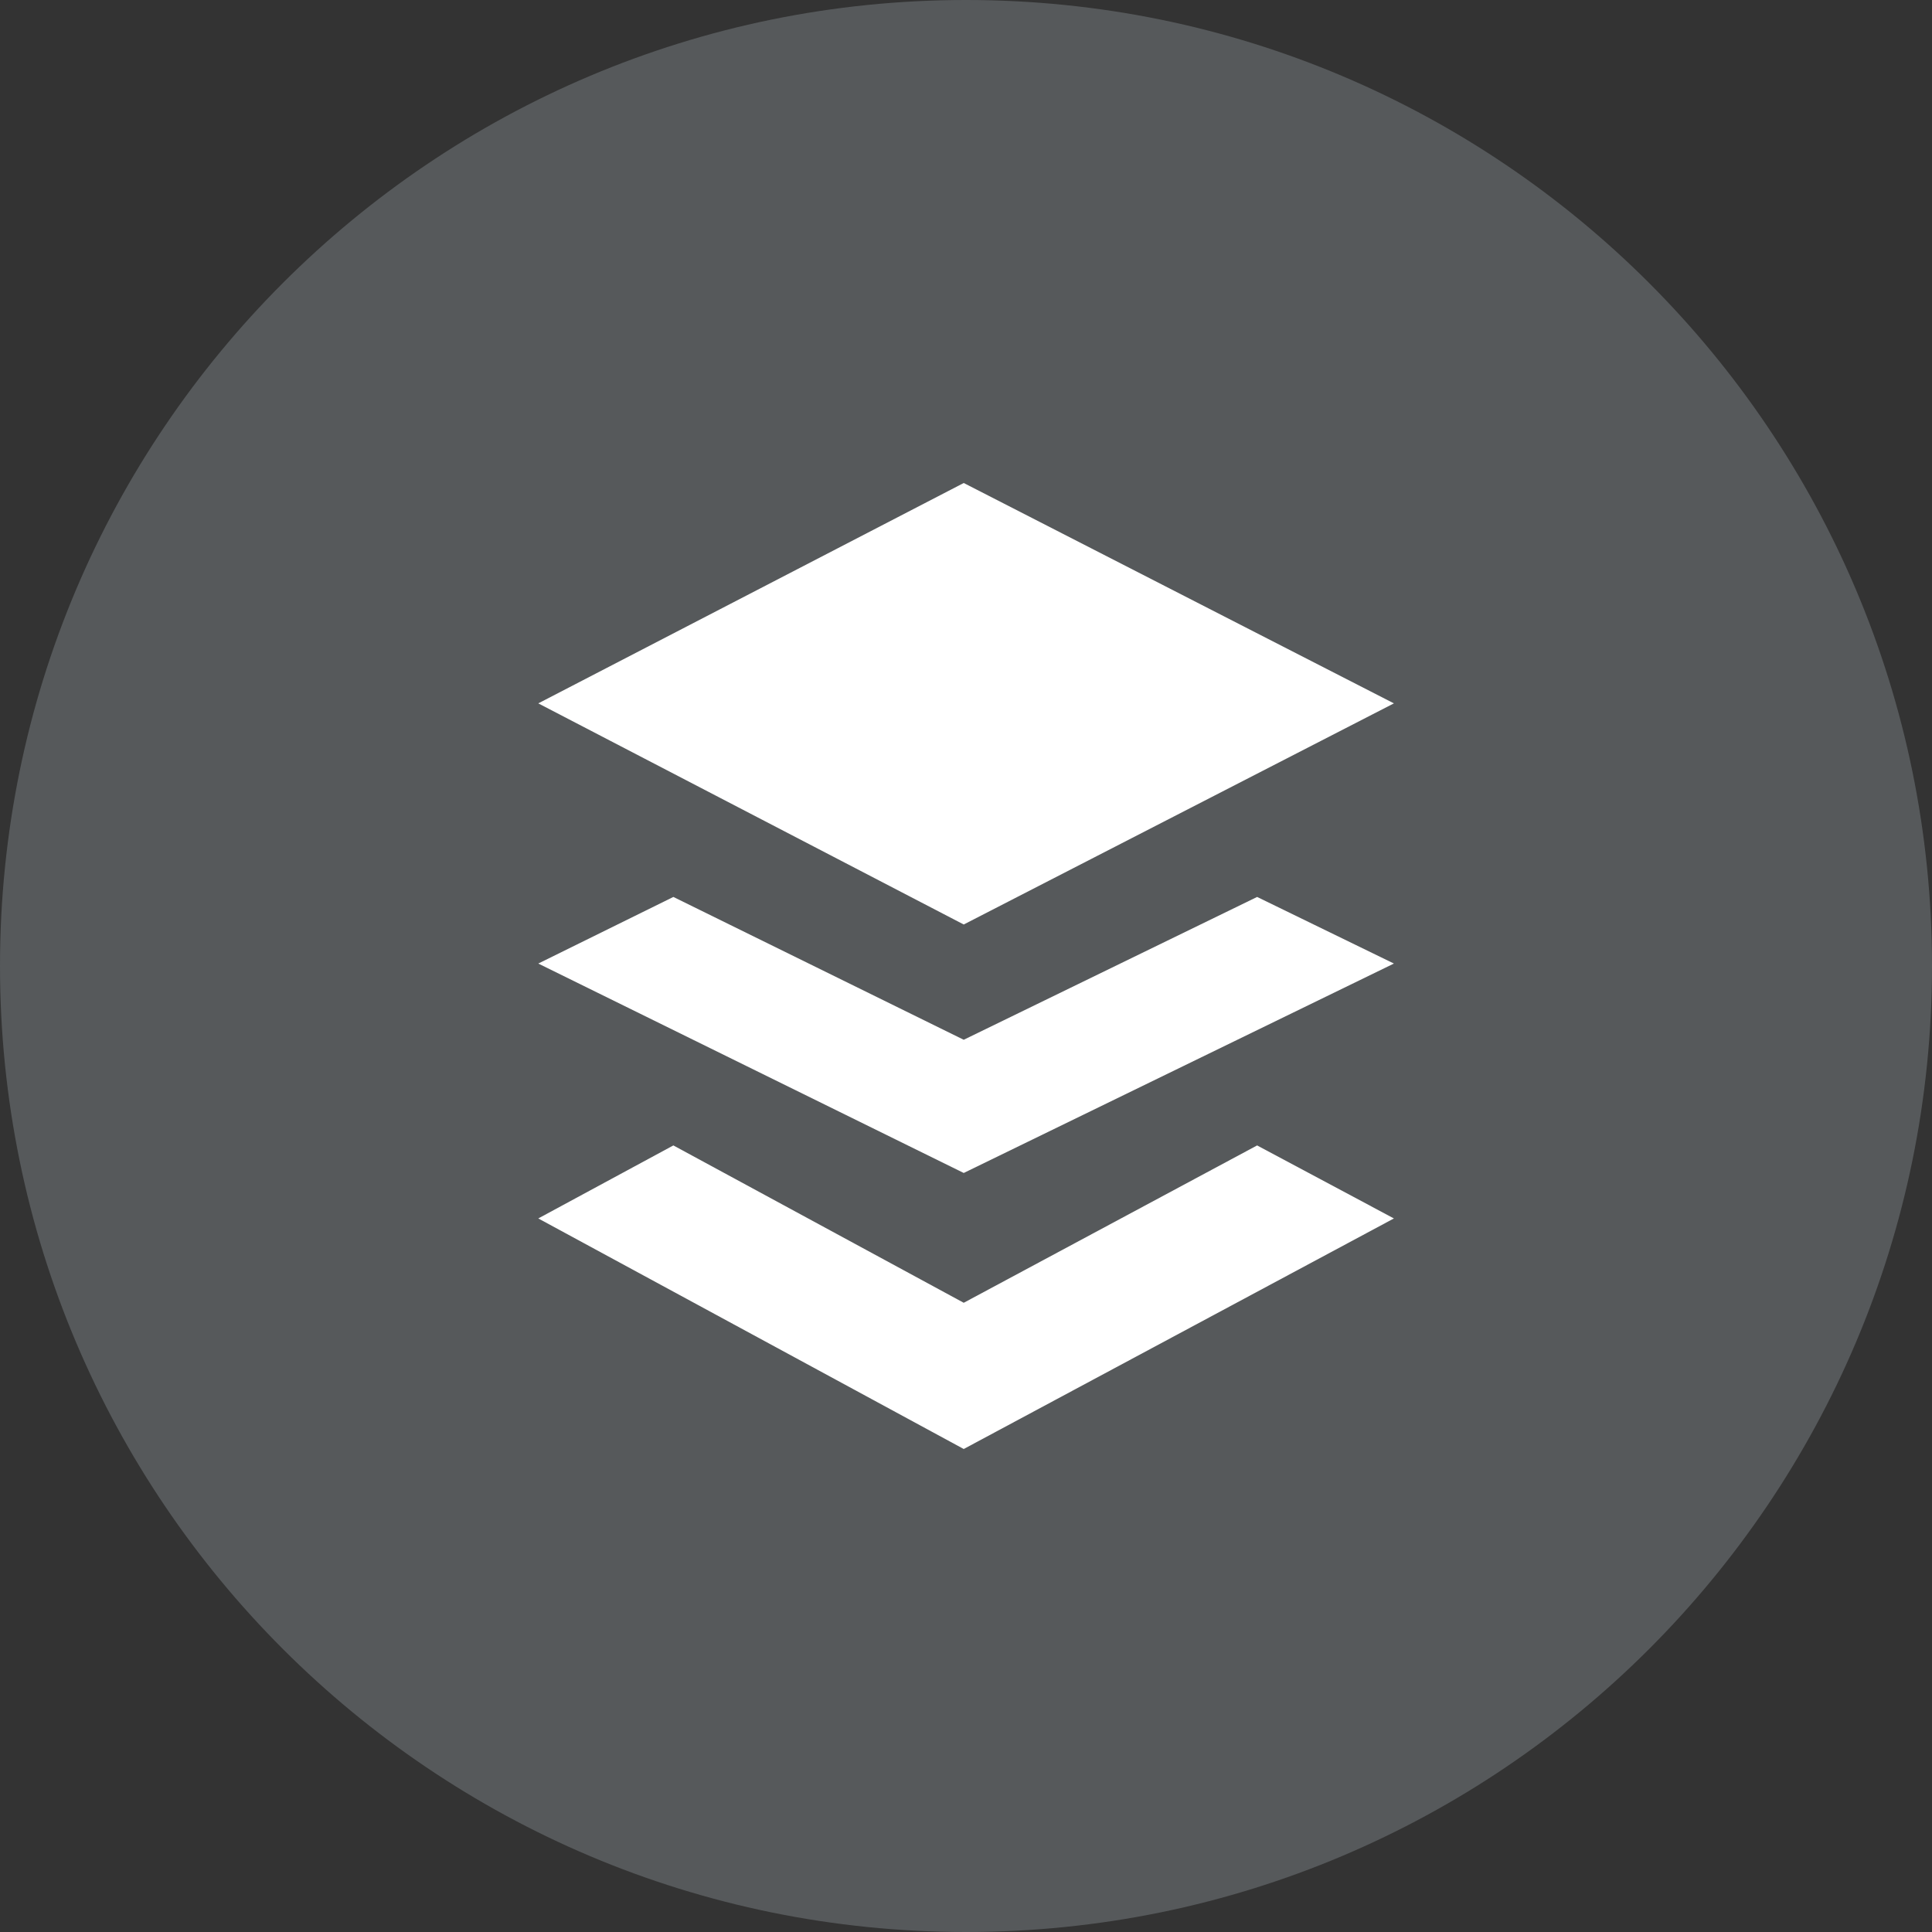 <svg width="1024" height="1024" viewBox="0 0 1024 1024" fill="none" xmlns="http://www.w3.org/2000/svg">
<rect x="0" y="0" width="1024" height="1024" fill="#333333" stroke="none"/>
<g clip-path="url(#clip0_2_1737)">
<path d="M512 1024C794.77 1024 1024 794.77 1024 512C1024 229.23 794.77 0 512 0C229.23 0 0 229.23 0 512C0 794.77 229.23 1024 512 1024Z" fill="#56595B"/>
<path d="M285.3 372.8L510.8 256L738.8 372.8L510.8 490L285.3 372.8ZM356.9 475.4L510.8 551.1L666.3 475.4L738.8 510.7L510.8 621.7L285.3 510.7L356.9 475.4ZM356.9 607.1L510.8 690.5L666.3 607.1L738.8 645.8L510.8 768L285.3 645.8L356.9 607.1Z" fill="white"/>
</g>
<defs>
<clipPath id="clip0_2_1737">
<rect width="1024" height="1024" fill="white"/>
</clipPath>
</defs>
</svg>
